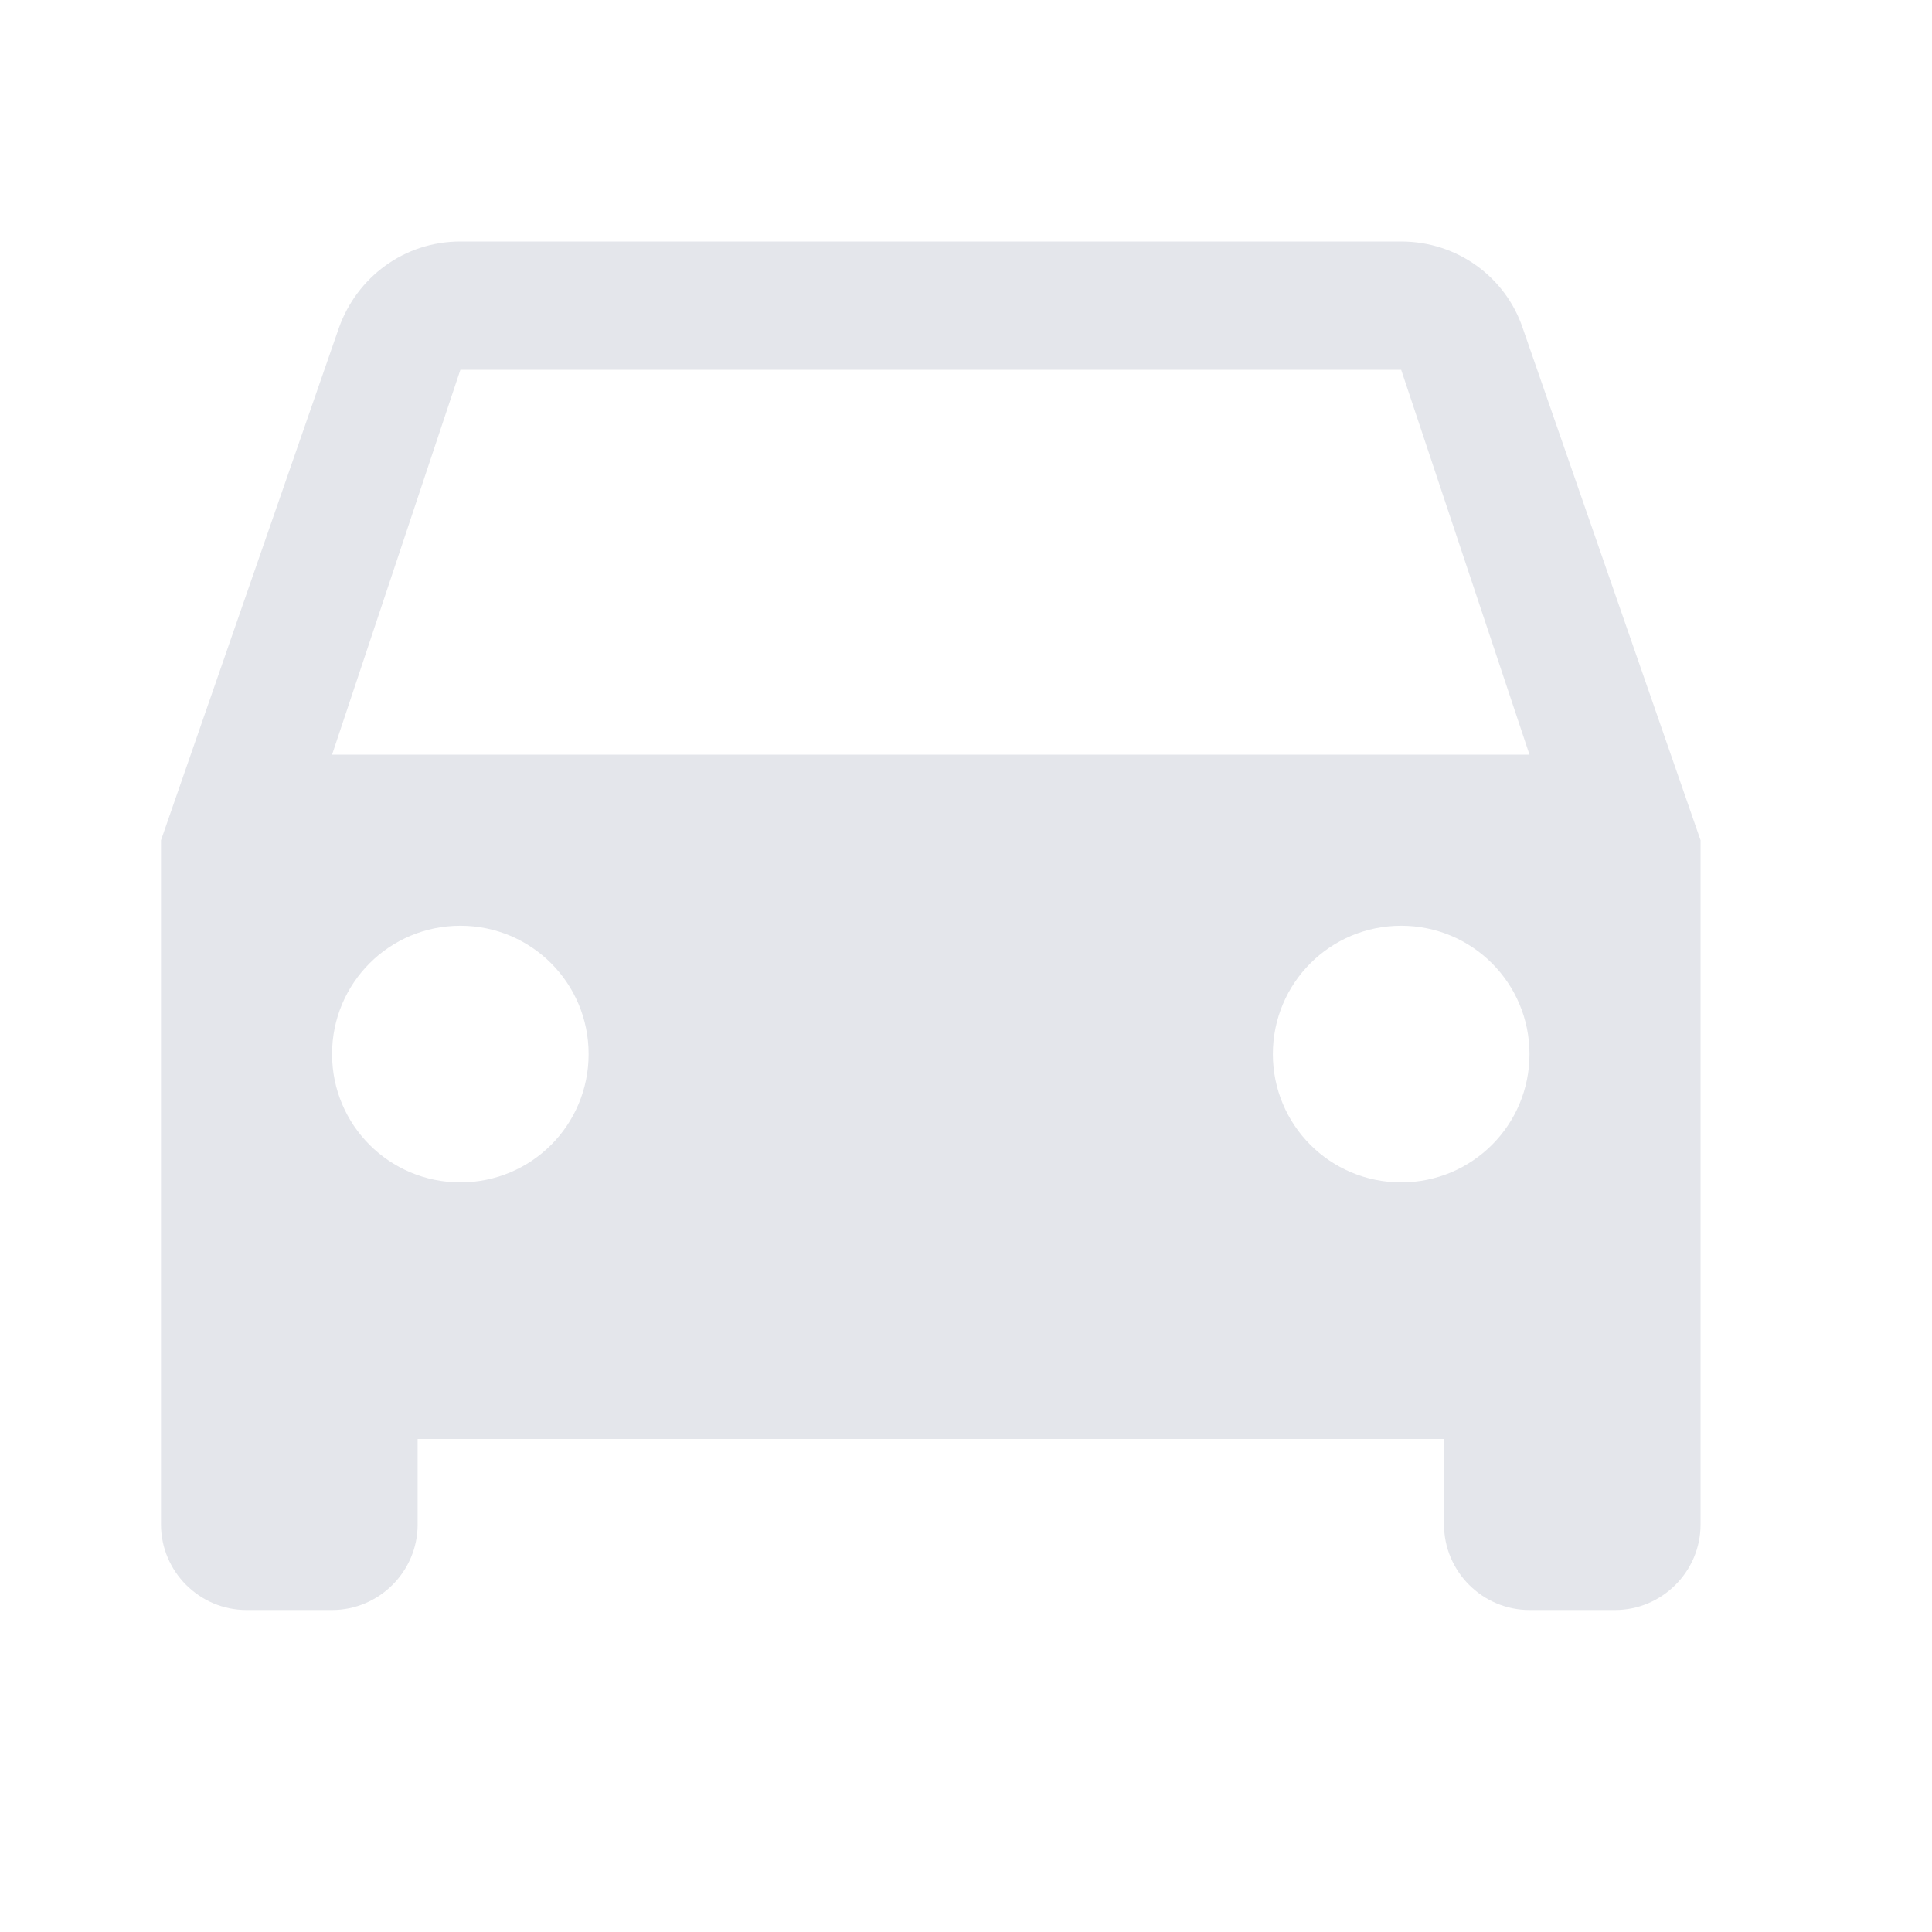 <svg width="24" height="24" viewBox="0 0 24 24" fill="none" xmlns="http://www.w3.org/2000/svg">
<path d="M18.915 4.073C18.703 3.446 18.108 3 17.406 3H5.719C5.018 3 4.433 3.446 4.21 4.073L2 10.438V18.938C2 19.522 2.478 20 3.062 20H4.125C4.709 20 5.188 19.522 5.188 18.938V17.875H17.938V18.938C17.938 19.522 18.416 20 19 20H20.062C20.647 20 21.125 19.522 21.125 18.938V10.438L18.915 4.073ZM5.719 14.688C4.837 14.688 4.125 13.976 4.125 13.094C4.125 12.212 4.837 11.5 5.719 11.5C6.601 11.5 7.312 12.212 7.312 13.094C7.312 13.976 6.601 14.688 5.719 14.688ZM17.406 14.688C16.524 14.688 15.812 13.976 15.812 13.094C15.812 12.212 16.524 11.5 17.406 11.5C18.288 11.5 19 12.212 19 13.094C19 13.976 18.288 14.688 17.406 14.688ZM4.125 9.375L5.719 4.594H17.406L19 9.375H4.125Z" fill="#E4E6EB"/>
</svg>
